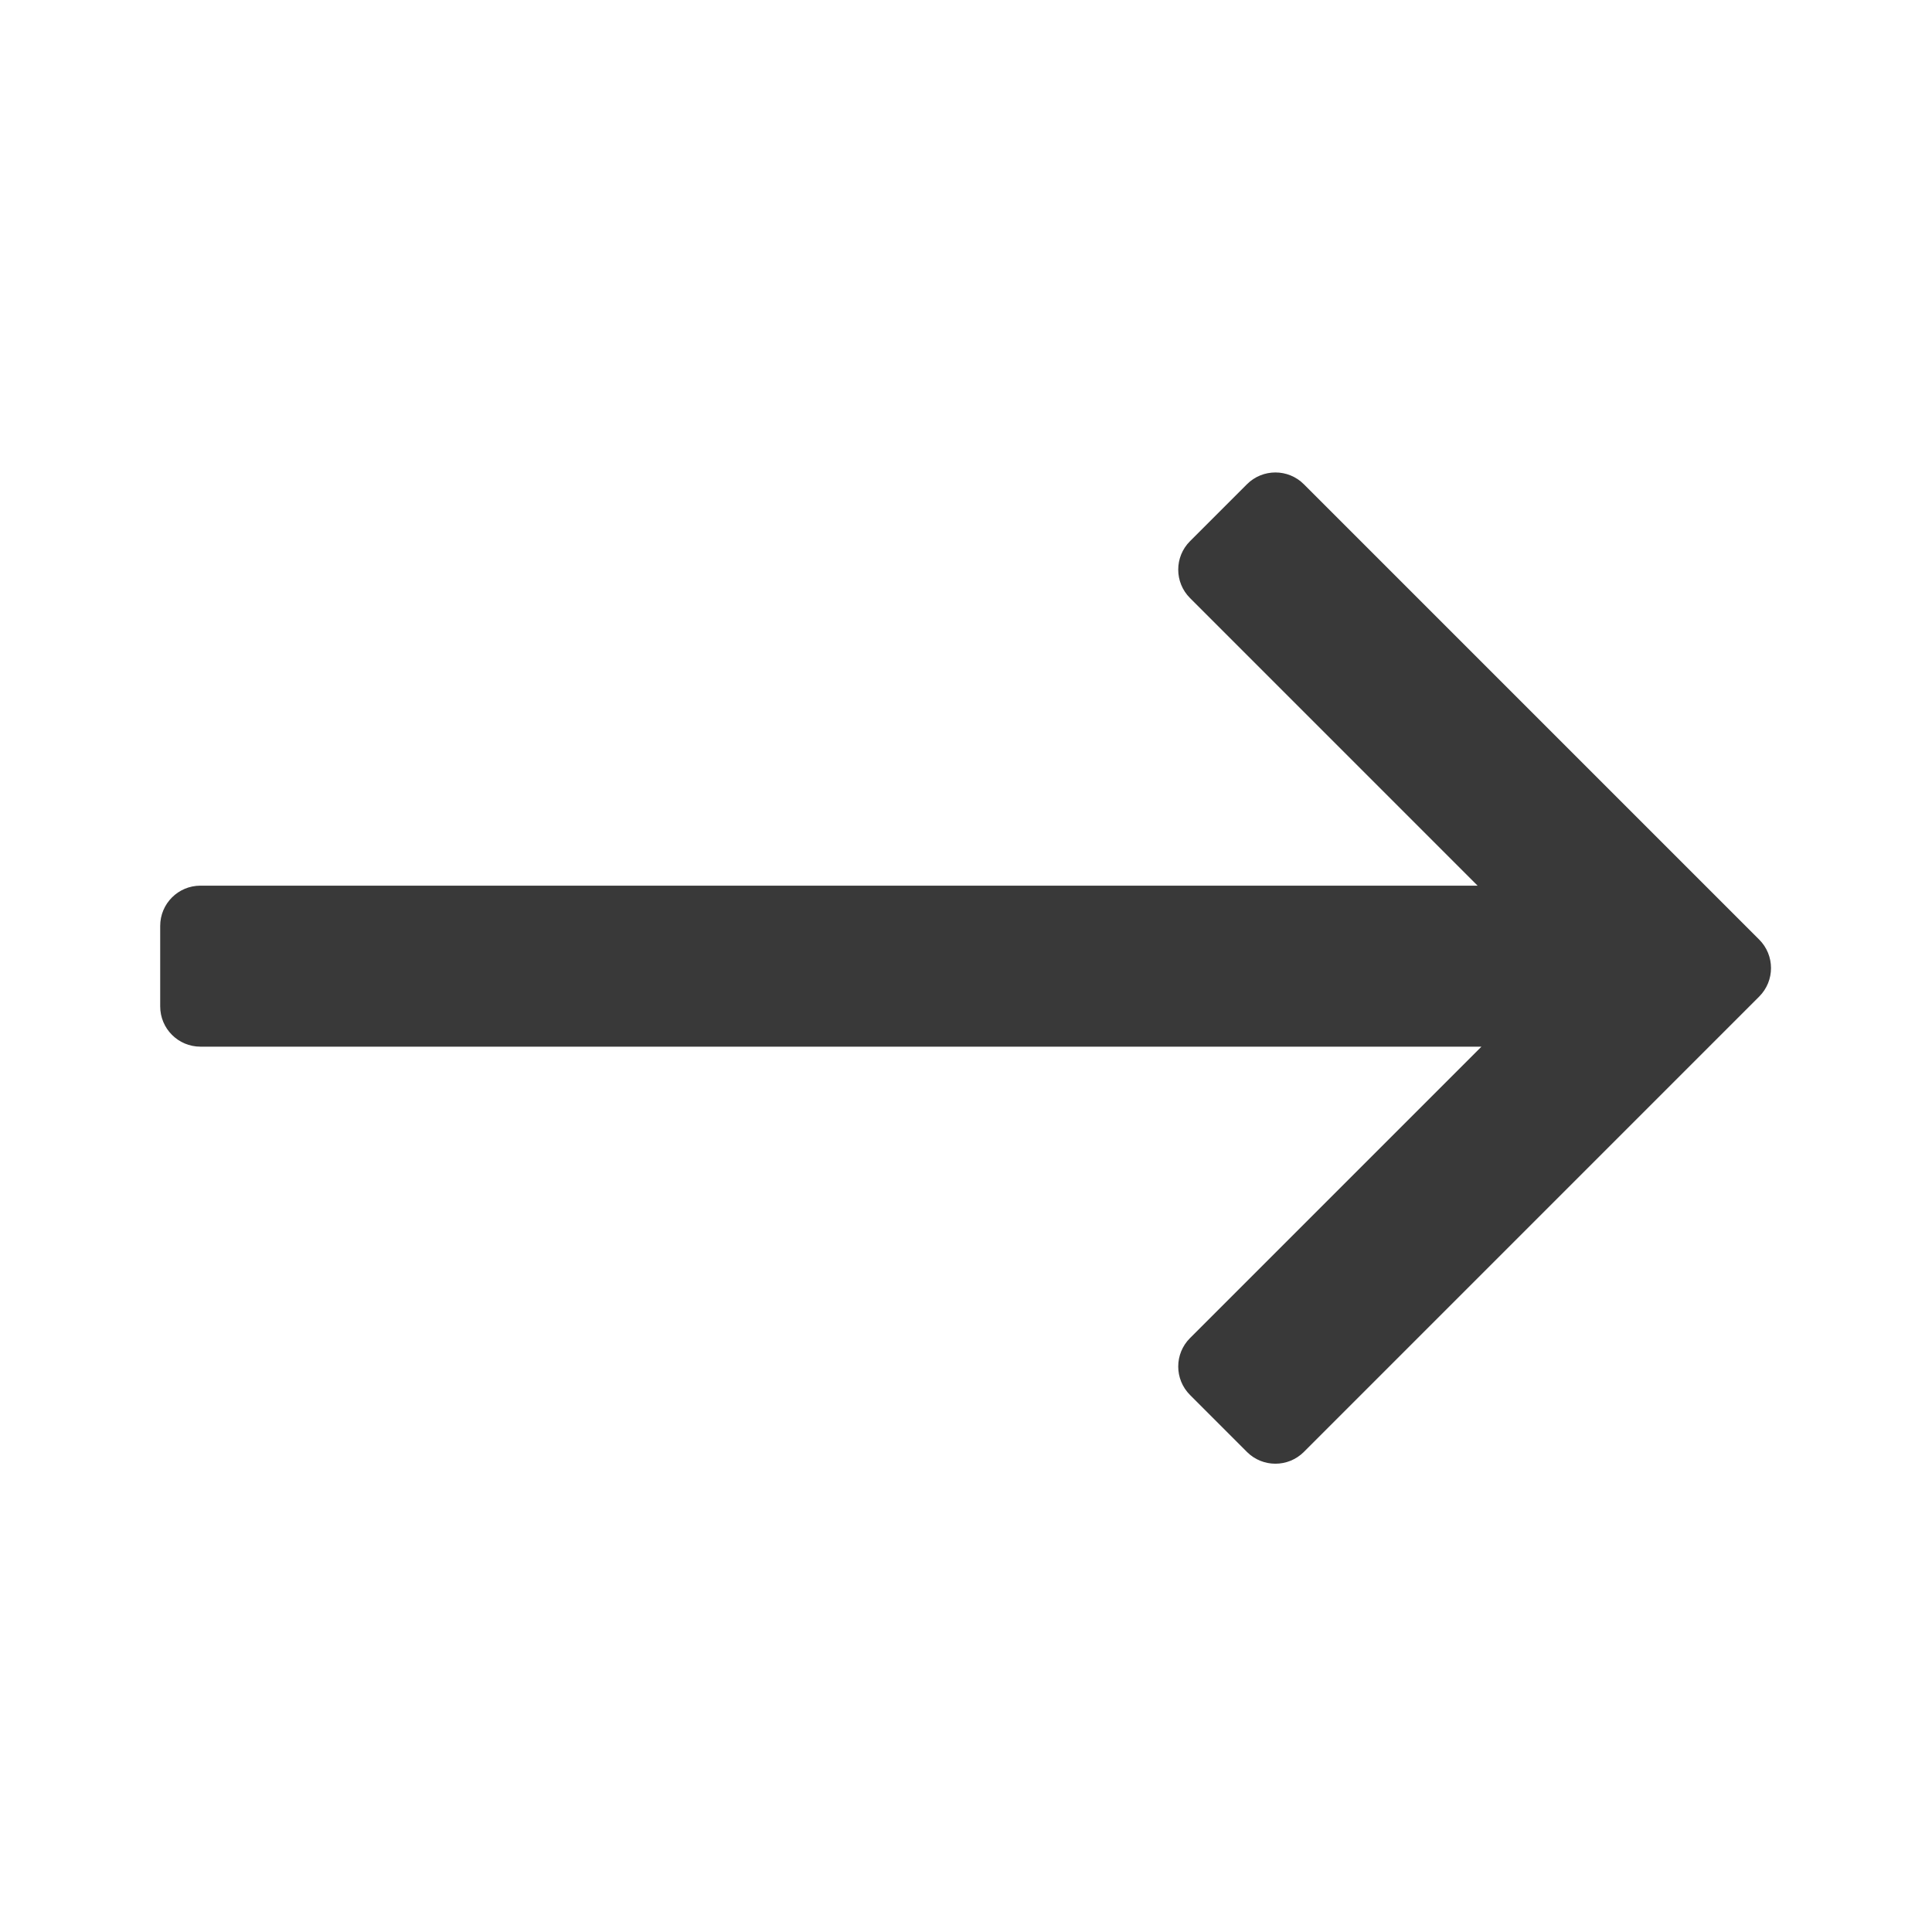 <svg width="48" height="48" viewBox="0 0 48 48" fill="none" xmlns="http://www.w3.org/2000/svg">
<path d="M43.707 23.344C44.098 23.735 44.098 24.368 43.707 24.759L32.394 36.073C32.003 36.463 31.37 36.463 30.98 36.073L29.566 34.658C29.175 34.267 29.175 33.634 29.566 33.244L36.806 26.004L4.98 26.004C4.427 26.004 3.98 25.556 3.98 25.004L3.98 23.004C3.98 22.451 4.427 22.004 4.98 22.004L36.71 22.004L29.566 14.859C29.175 14.469 29.175 13.835 29.566 13.445L30.98 12.031C31.37 11.641 32.003 11.64 32.394 12.031L43.707 23.344Z" fill="#393939"/>
</svg>
